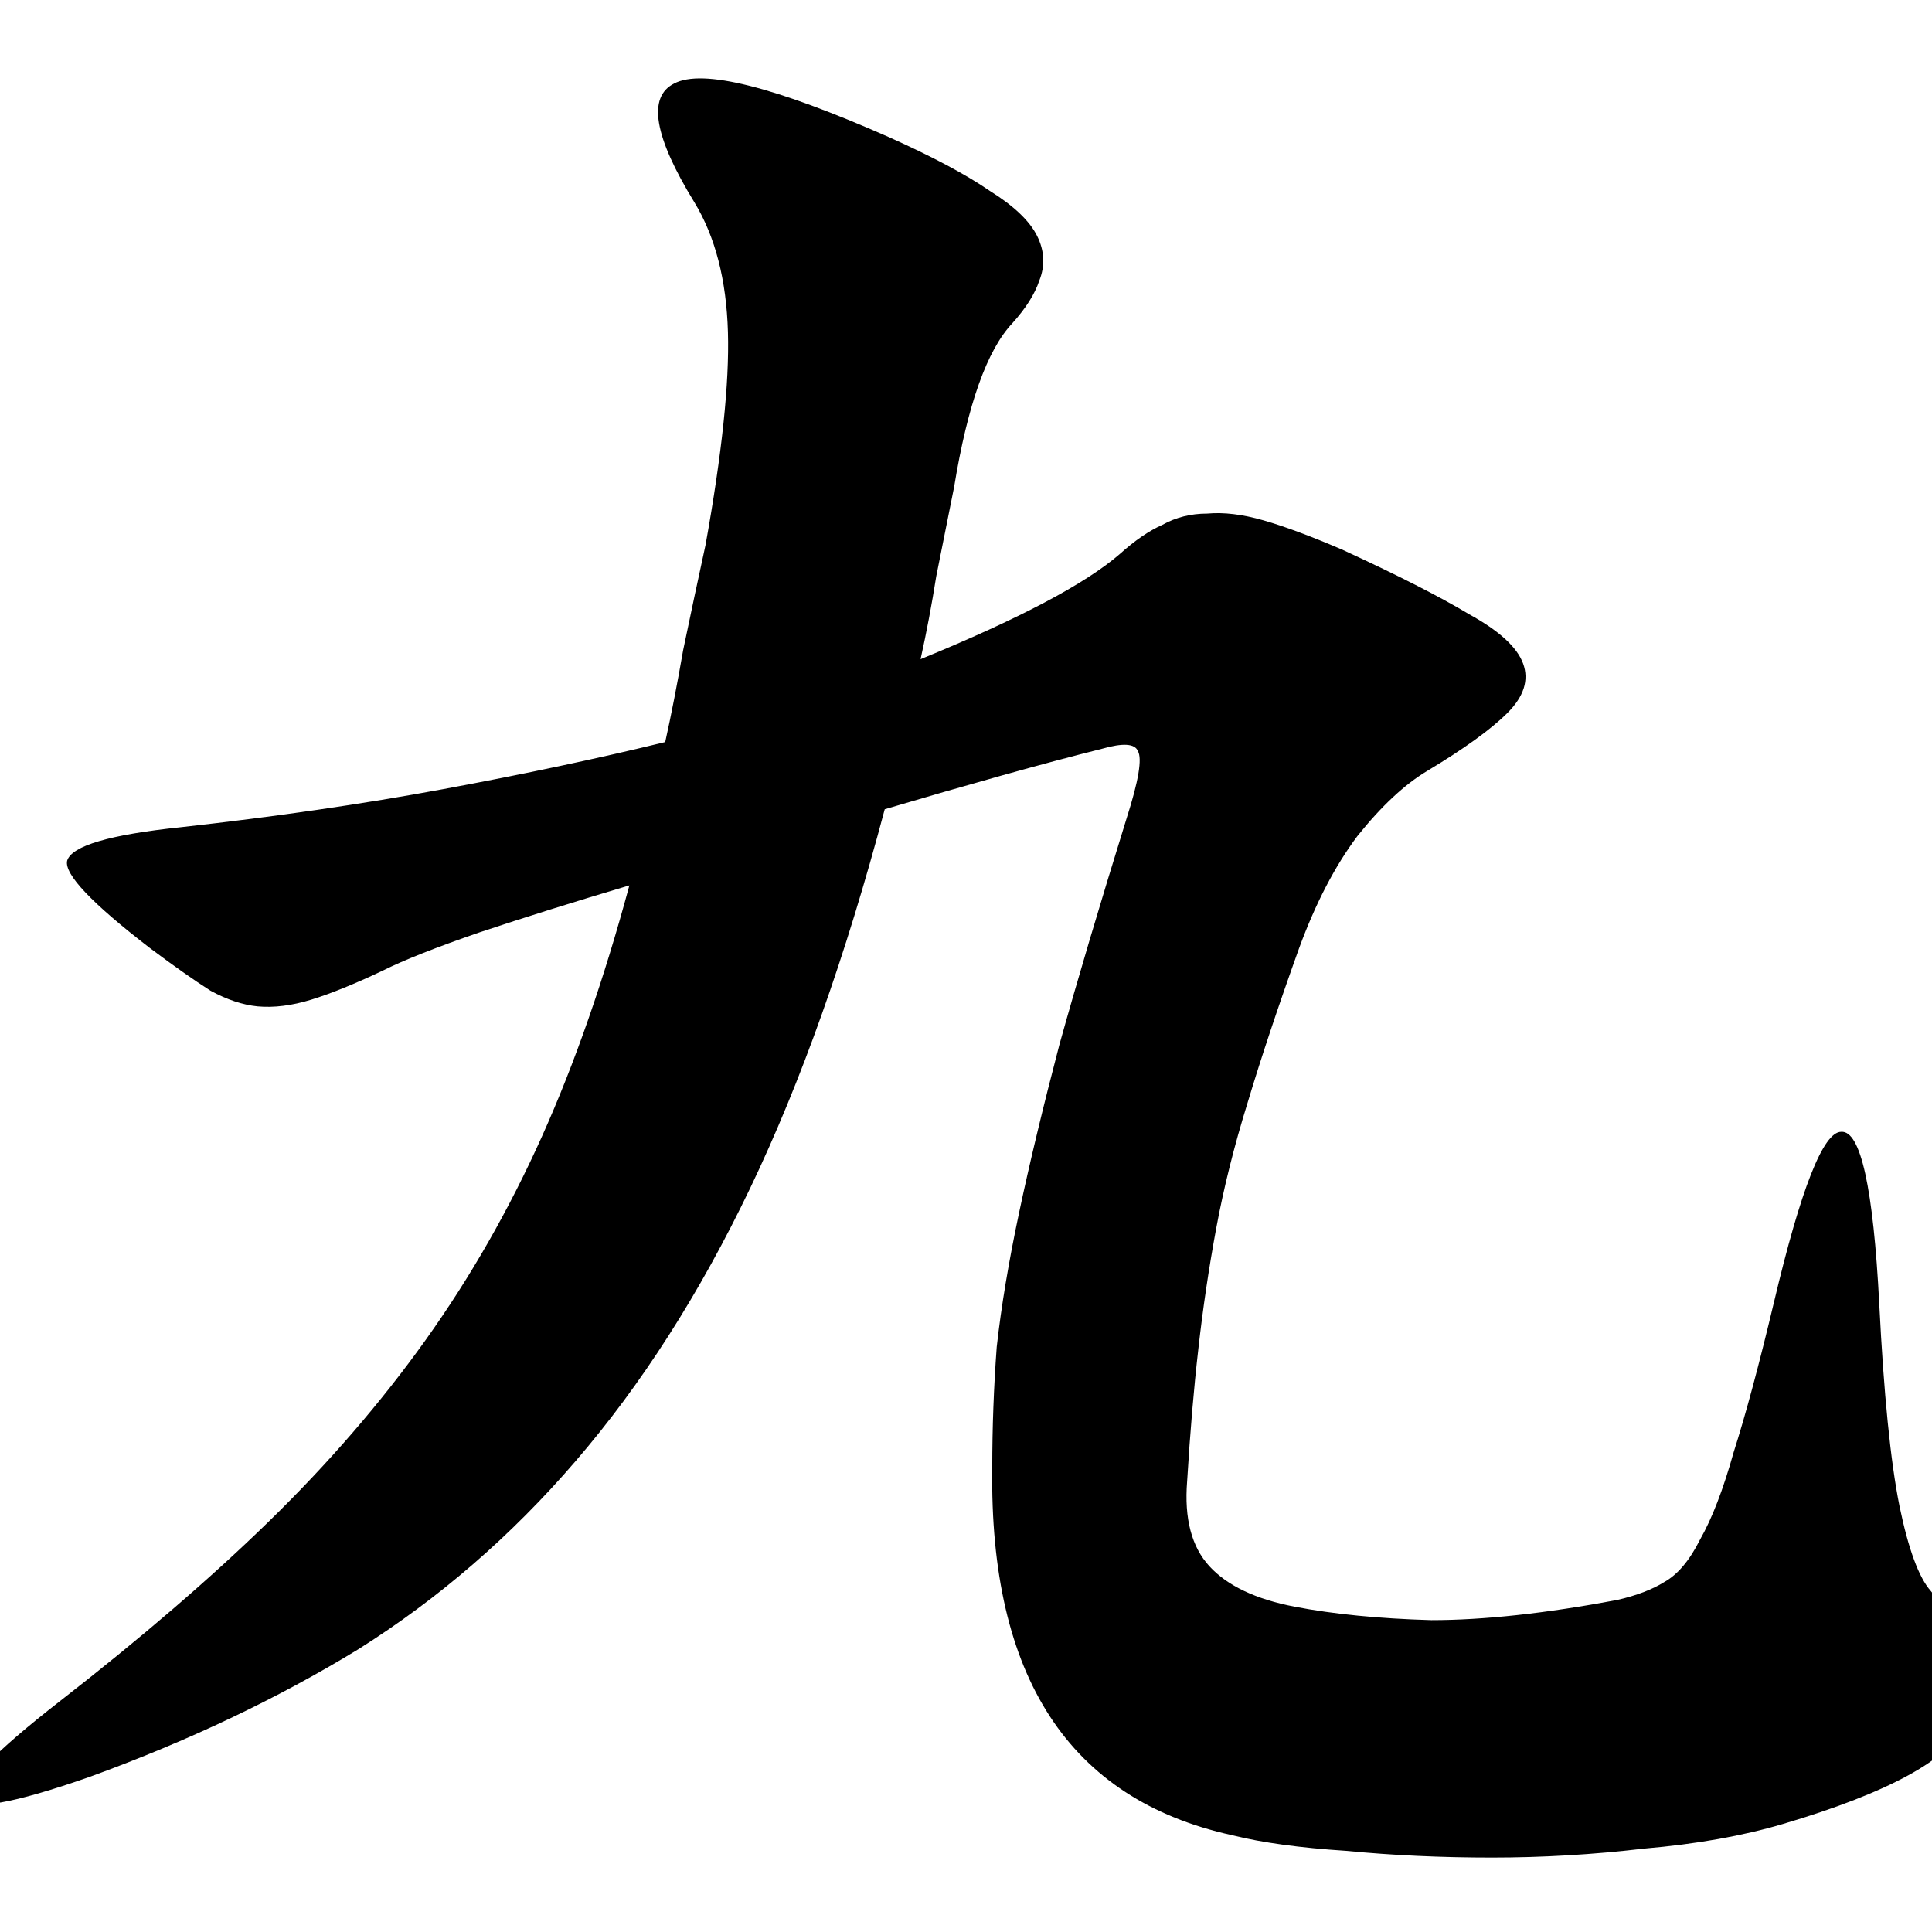 <svg width="345" height="345" viewBox="0 0 345 345" fill="none" xmlns="http://www.w3.org/2000/svg">
<path d="M344.788 284.109C352.254 293.176 354.388 301.042 351.188 307.709C348.254 314.109 337.321 320.109 318.388 325.709C311.188 327.842 302.921 329.309 293.588 330.109C284.521 331.176 275.454 331.709 266.388 331.709C257.321 331.709 248.654 331.309 240.388 330.509C232.121 329.976 225.321 329.042 219.988 327.709C190.921 321.309 176.654 299.442 177.188 262.109C177.188 254.909 177.454 247.709 177.988 240.509C178.788 233.309 180.121 225.309 181.988 216.509C183.854 207.709 186.254 197.709 189.188 186.509C192.388 175.042 196.388 161.576 201.188 146.109C203.321 139.442 203.988 135.442 203.188 134.109C202.654 132.776 200.521 132.642 196.788 133.709C191.454 135.042 185.454 136.642 178.788 138.509C172.121 140.376 165.188 142.376 157.988 144.509C151.054 170.642 143.054 193.176 133.988 212.109C124.921 231.042 114.521 247.309 102.788 260.909C91.321 274.242 78.388 285.442 63.988 294.509C49.588 303.309 33.588 310.909 15.988 317.309C-11.479 326.909 -13.212 322.376 10.788 303.709C25.188 292.509 37.588 281.842 47.988 271.709C58.654 261.309 67.988 250.509 75.988 239.309C83.988 228.109 90.921 215.976 96.788 202.909C102.654 189.842 107.854 174.909 112.388 158.109C102.521 161.042 93.588 163.842 85.588 166.509C77.854 169.176 72.121 171.442 68.388 173.309C63.321 175.709 59.054 177.442 55.588 178.509C52.121 179.576 48.921 179.976 45.988 179.709C43.321 179.442 40.521 178.509 37.588 176.909C34.654 175.042 31.054 172.509 26.788 169.309C16.388 161.309 11.454 156.109 11.988 153.709C12.788 151.042 19.588 149.042 32.388 147.709C49.188 145.842 64.788 143.576 79.188 140.909C93.588 138.242 106.788 135.442 118.788 132.509C119.854 127.709 120.921 122.242 121.988 116.109C123.321 109.709 124.654 103.442 125.988 97.309C128.921 81.042 130.254 68.376 129.988 59.309C129.721 49.976 127.721 42.242 123.988 36.109C116.788 24.376 115.588 17.309 120.388 14.909C125.454 12.242 138.254 15.442 158.788 24.509C166.521 27.976 172.521 31.176 176.788 34.109C181.054 36.776 183.854 39.442 185.188 42.109C186.521 44.776 186.654 47.442 185.588 50.109C184.788 52.509 183.188 55.042 180.788 57.709C176.254 62.509 172.788 72.242 170.388 86.909C169.321 92.242 168.254 97.576 167.188 102.909C166.388 107.976 165.454 112.909 164.388 117.709C181.988 110.509 193.854 104.242 199.988 98.909C202.654 96.509 205.188 94.776 207.588 93.709C209.988 92.376 212.654 91.709 215.588 91.709C218.521 91.442 221.854 91.842 225.588 92.909C229.321 93.976 233.988 95.709 239.588 98.109C249.454 102.642 257.054 106.509 262.388 109.709C267.721 112.642 270.921 115.576 271.988 118.509C273.054 121.442 272.121 124.376 269.188 127.309C266.254 130.242 261.454 133.709 254.788 137.709C250.788 140.109 246.654 143.976 242.388 149.309C238.388 154.642 234.921 161.309 231.988 169.309C228.254 179.709 225.188 188.909 222.788 196.909C220.388 204.642 218.521 212.109 217.188 219.309C215.854 226.509 214.788 233.709 213.988 240.909C213.188 247.842 212.521 255.709 211.988 264.509C211.454 271.176 212.788 276.242 215.988 279.709C219.188 283.176 224.254 285.576 231.188 286.909C238.121 288.242 246.254 289.042 255.588 289.309C264.921 289.309 275.988 288.109 288.788 285.709C292.254 284.909 295.054 283.842 297.188 282.509C299.588 281.176 301.721 278.642 303.588 274.909C305.721 271.176 307.721 265.976 309.588 259.309C311.721 252.642 314.121 243.709 316.788 232.509C321.588 212.242 325.588 202.109 328.788 202.109C332.254 201.842 334.521 212.109 335.588 232.909C336.388 248.909 337.588 260.909 339.188 268.909C340.788 276.642 342.654 281.709 344.788 284.109Z" fill="black"/>
</svg>
